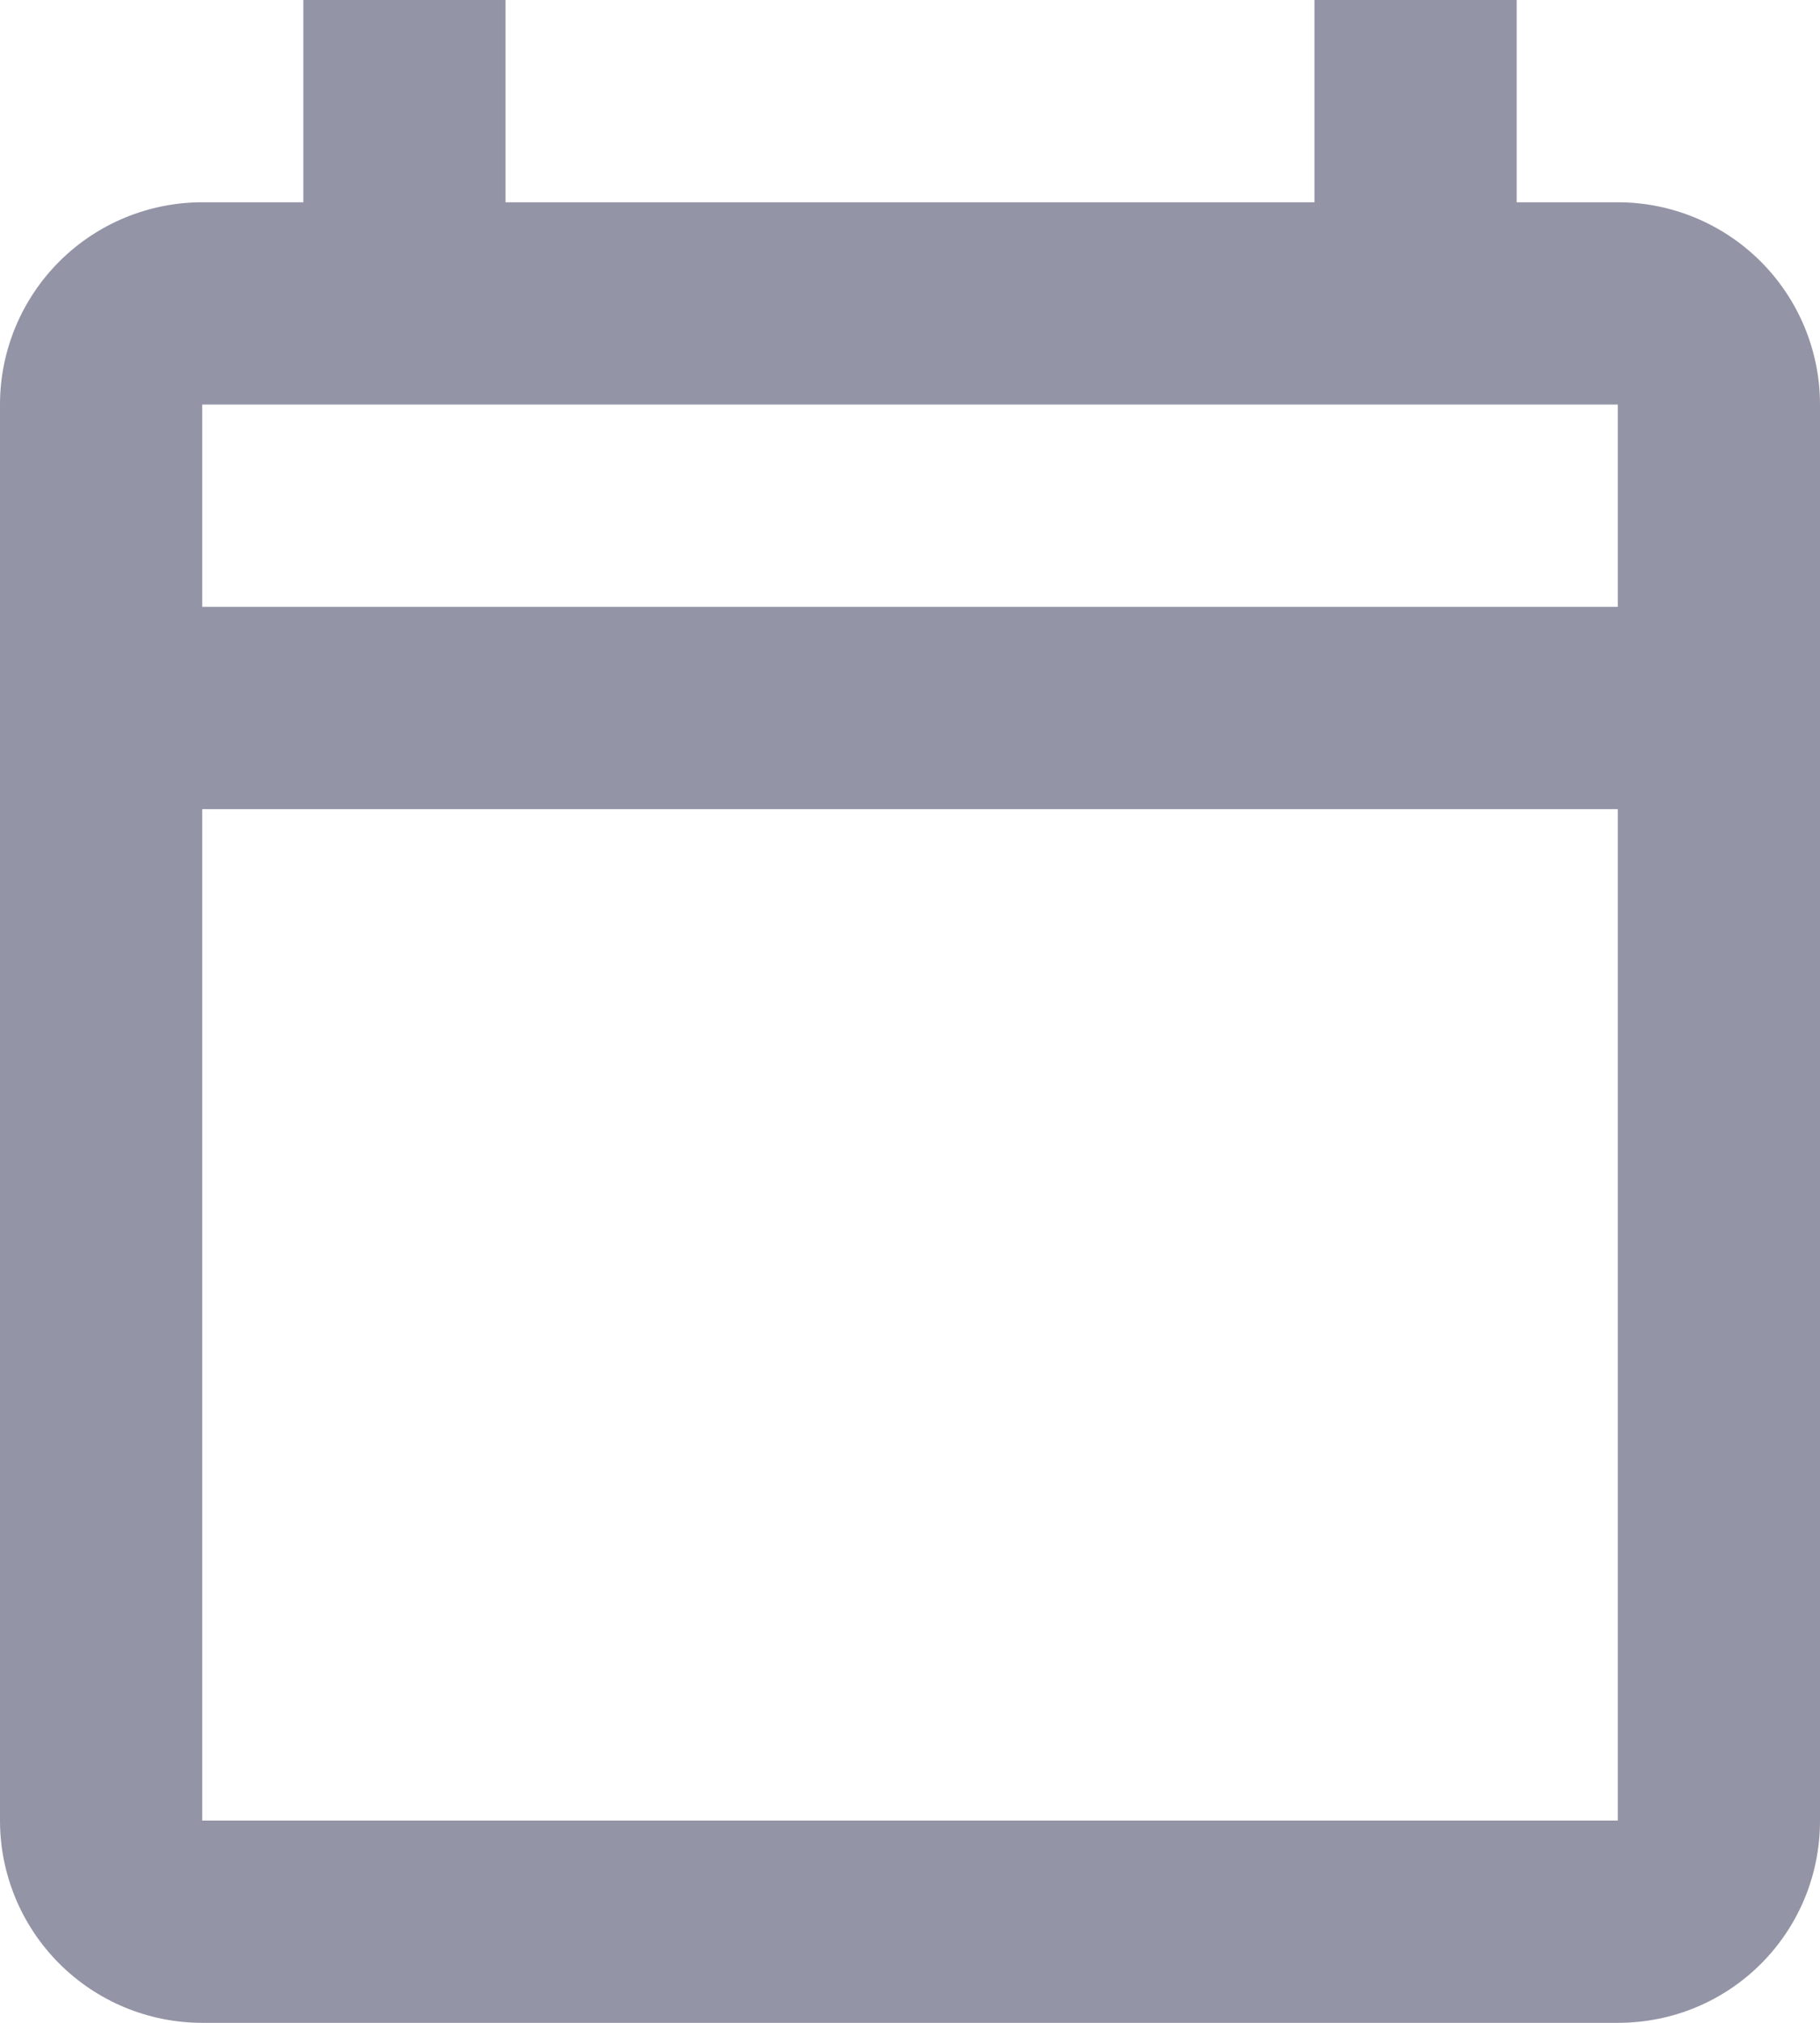 <svg width="18" height="20" viewBox="0 0 18 20" fill="none" xmlns="http://www.w3.org/2000/svg">
<path d="M16 2H15V0H13V2H5V0H3V2H2C1.47 2 0.961 2.211 0.586 2.586C0.211 2.961 0 3.47 0 4V18C0 18.53 0.211 19.039 0.586 19.414C0.961 19.789 1.47 20 2 20H16C17.11 20 18 19.11 18 18V4C18 3.47 17.789 2.961 17.414 2.586C17.039 2.211 16.53 2 16 2ZM16 18H2V8H16V18ZM16 6H2V4H16V6Z" fill="#9394A5"/>
</svg>
